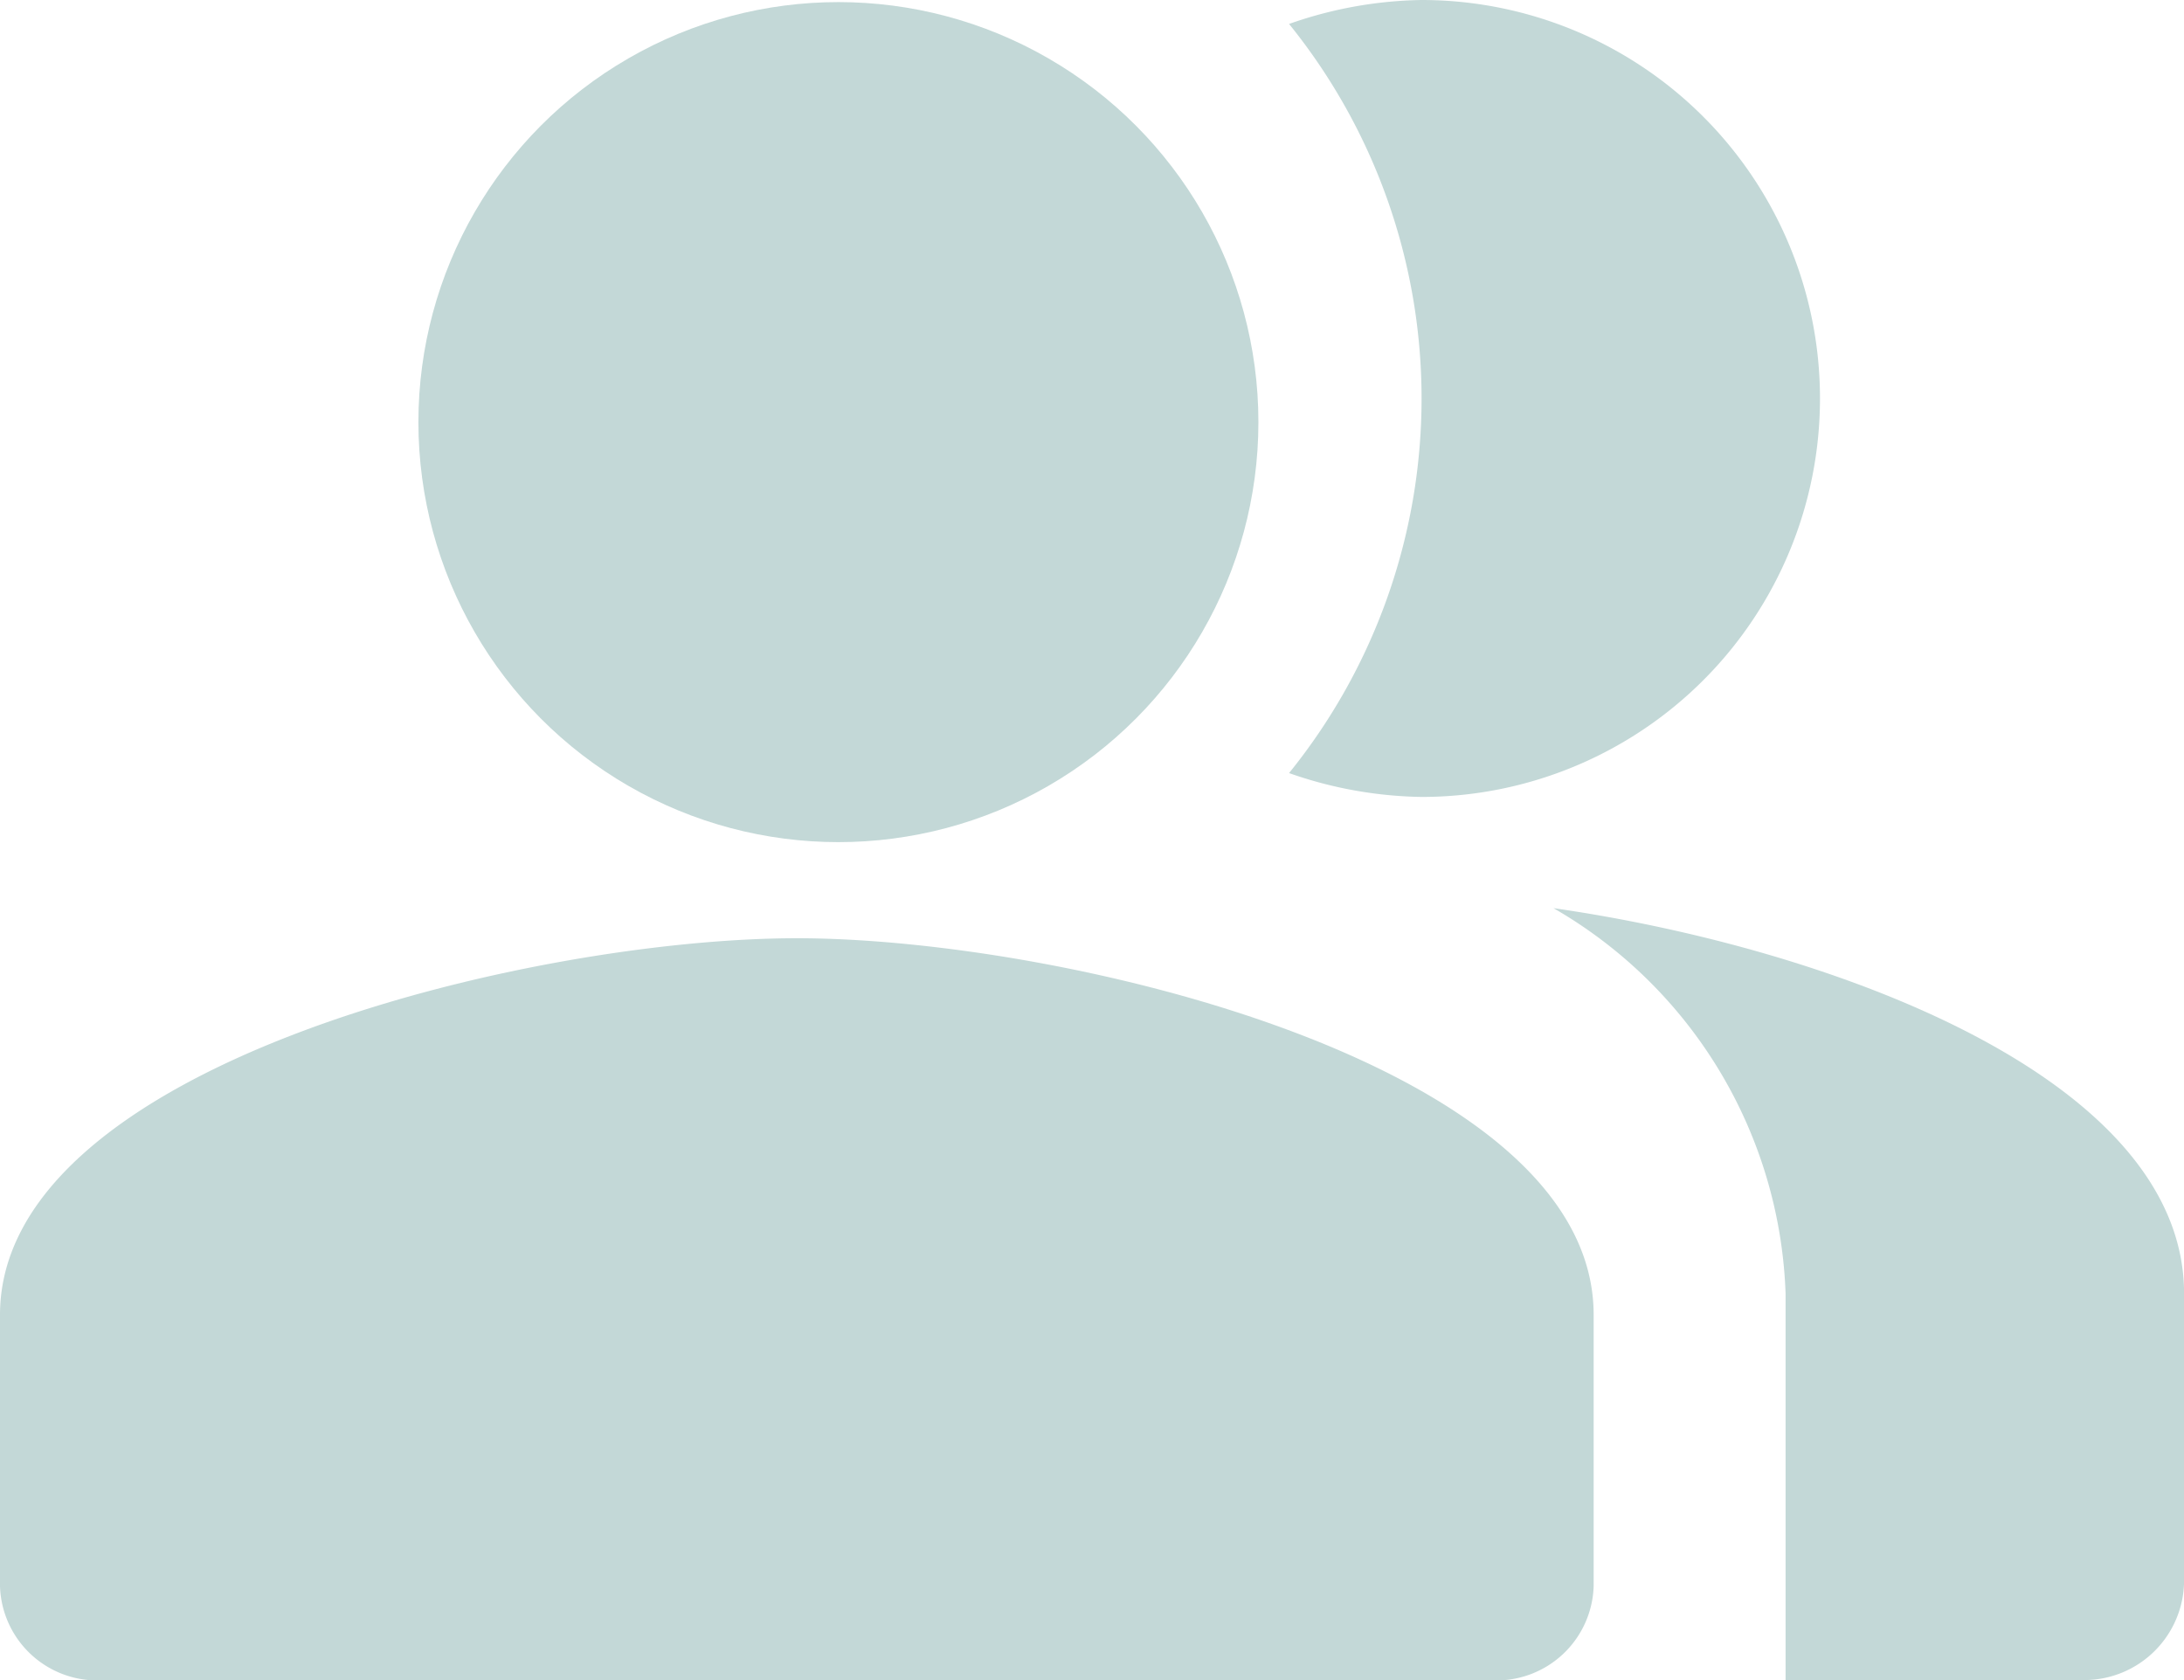 <svg xmlns="http://www.w3.org/2000/svg" width="26" height="20.004" viewBox="0 0 26 20.004"><defs><style>.a,.b{fill:#c3d8d7;}.a{fill-rule:evenodd;}</style></defs><g transform="translate(0 0)"><path class="a" d="M16.67,13.13a5.515,5.515,0,0,1,2.763,4.589v4.6h3.558a1.189,1.189,0,0,0,1.186-1.186V17.719C24.176,15.134,19.943,13.6,16.67,13.13Z" transform="translate(1.824 -2.319)"/><circle class="b" cx="5" cy="5" r="5" transform="translate(4.981 0.025)"/><path class="a" d="M15.636,13.48a4.743,4.743,0,0,0,0-9.487,4.955,4.955,0,0,0-1.577.285,7.091,7.091,0,0,1,0,8.918A4.955,4.955,0,0,0,15.636,13.48Z" transform="translate(1.287 -3.993)"/><path class="a" d="M10.487,13C7.321,13,1,14.5,1,17.484v3.23a1.158,1.158,0,0,0,1.186,1.121h16.6a1.158,1.158,0,0,0,1.186-1.121v-3.23C19.974,14.5,13.653,13,10.487,13Z" transform="translate(-1 -1.831)"/></g></svg>
